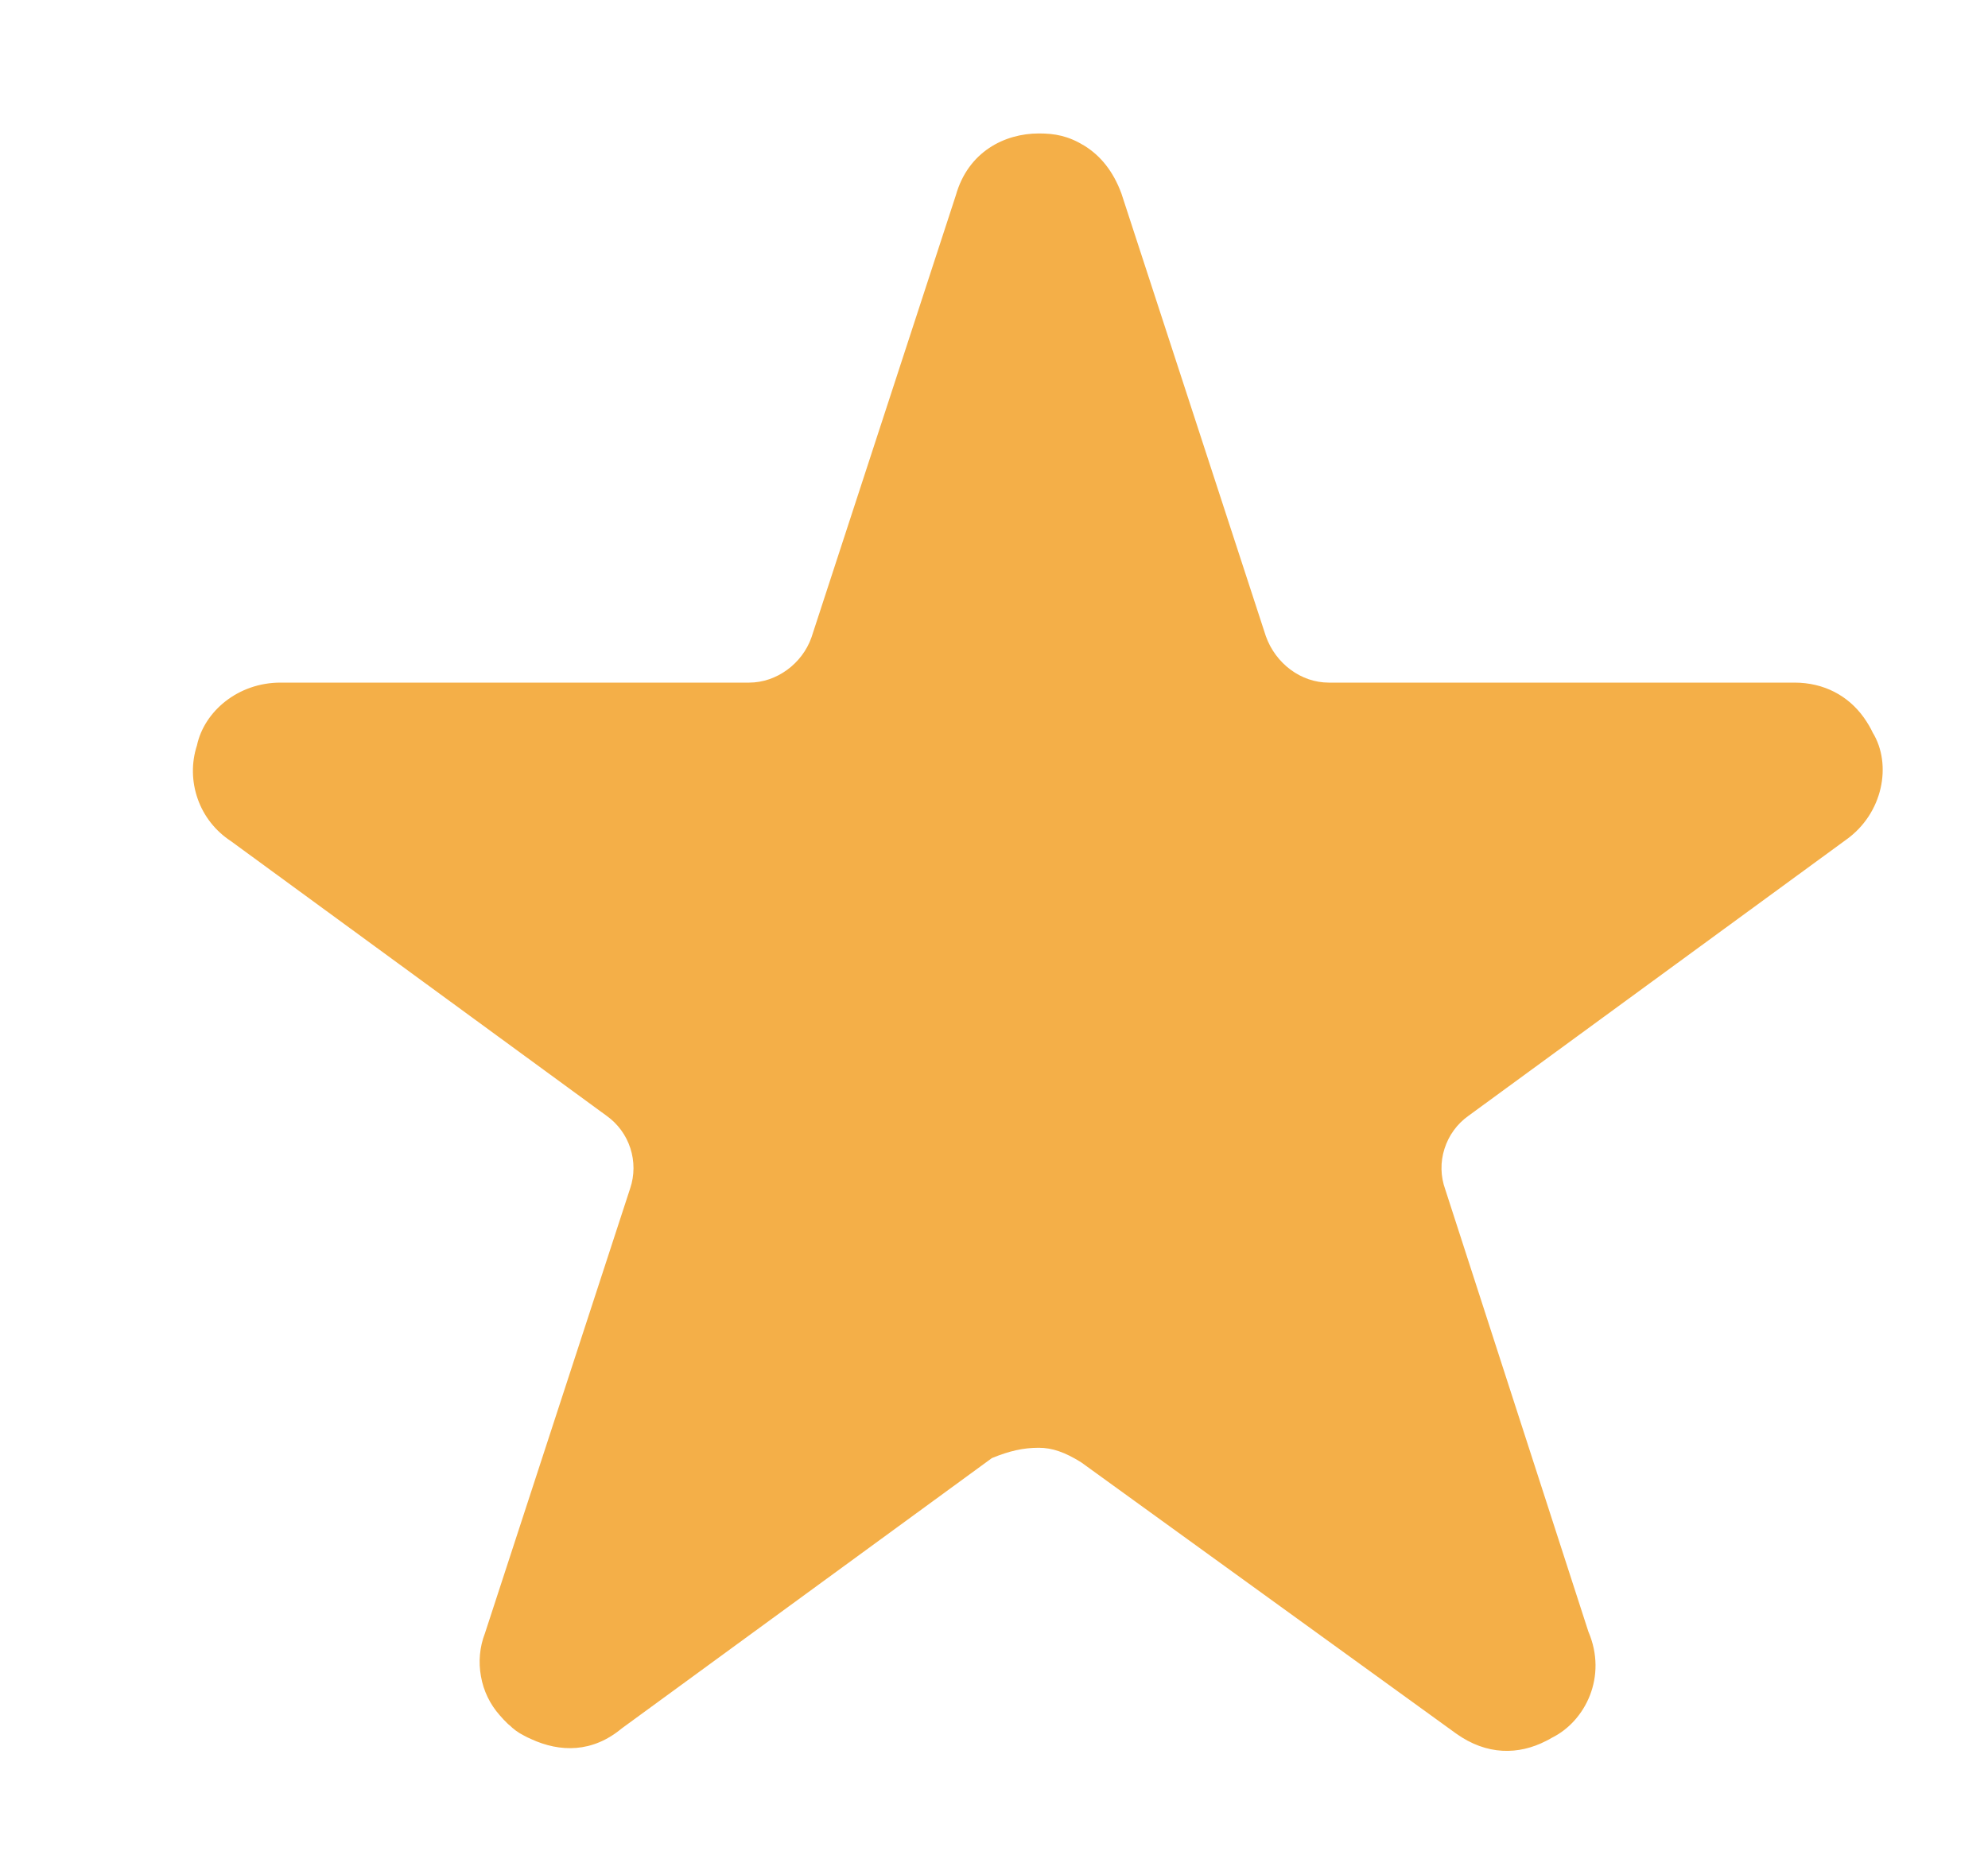 <svg width="15" height="14" viewBox="0 0 15 14" fill="none" xmlns="http://www.w3.org/2000/svg">
<path fill-rule="evenodd" clip-rule="evenodd" d="M11.666 13.137C11.458 13.244 11.218 13.247 10.986 13.081L8.158 11.035C8.035 10.958 7.938 10.925 7.838 10.925C7.723 10.925 7.617 10.948 7.484 11.003L4.691 13.043C4.47 13.227 4.226 13.224 4.007 13.123C3.988 13.115 3.97 13.106 3.952 13.096C3.91 13.075 3.872 13.047 3.84 13.014C3.863 13.038 3.807 12.987 3.771 12.944C3.697 12.861 3.648 12.759 3.629 12.65C3.609 12.541 3.619 12.428 3.659 12.325L4.755 8.967C4.788 8.869 4.788 8.762 4.756 8.664C4.724 8.565 4.661 8.48 4.577 8.42L1.742 6.347C1.626 6.271 1.538 6.16 1.492 6.029C1.446 5.899 1.443 5.757 1.486 5.625C1.541 5.368 1.796 5.151 2.117 5.151H5.653C5.859 5.151 6.053 5.009 6.123 4.809L7.212 1.474C7.305 1.144 7.581 1.007 7.839 1.007C7.958 1.007 8.06 1.025 8.181 1.099C8.304 1.175 8.399 1.292 8.461 1.459L9.551 4.8C9.625 5.009 9.818 5.151 10.025 5.151H13.539C13.765 5.151 13.946 5.252 14.062 5.413C14.092 5.455 14.117 5.499 14.13 5.528C14.277 5.768 14.209 6.138 13.929 6.337L11.08 8.42C10.994 8.481 10.931 8.568 10.899 8.669C10.867 8.769 10.869 8.877 10.905 8.976L11.985 12.313C12.13 12.652 11.962 12.988 11.71 13.113C11.695 13.122 11.681 13.13 11.666 13.137Z" fill="#F4AF48"/>
</svg>

